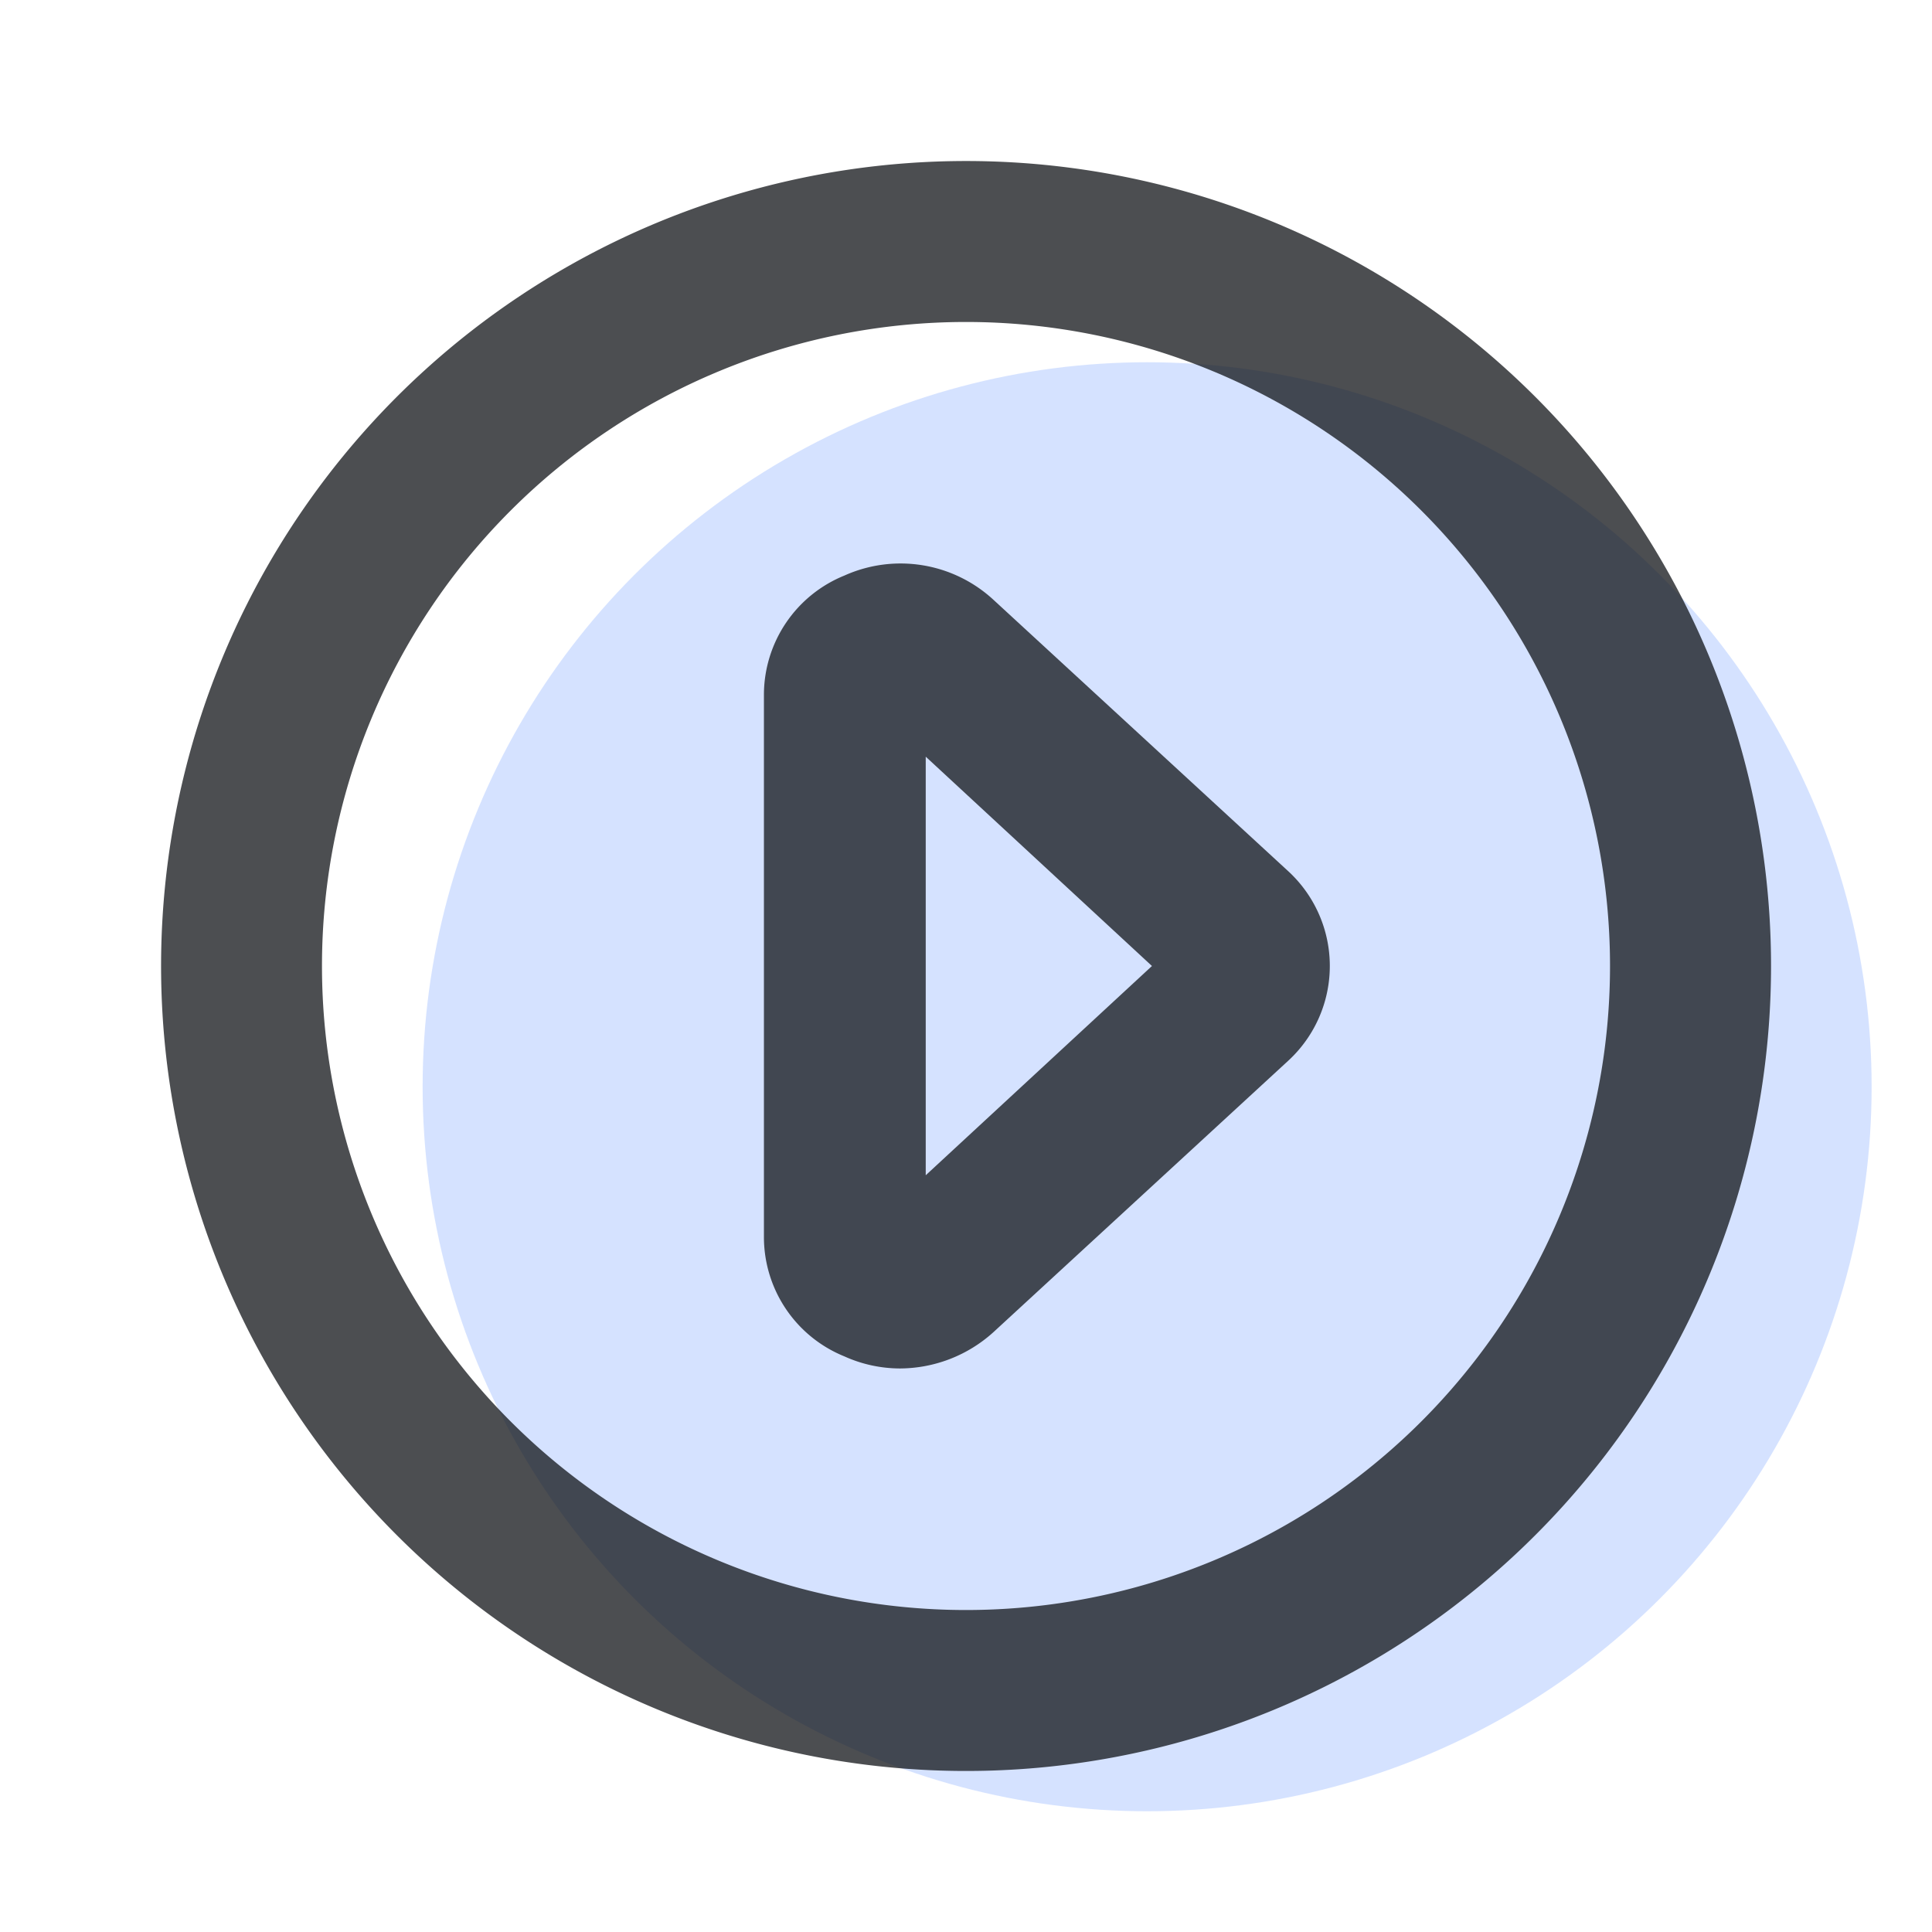 
<svg xmlns="http://www.w3.org/2000/svg" width="32" height="32" viewBox="0 0 32 32"><defs><style>.a,.c{fill:rgba(17,19,23,0.75);}.a{opacity:0;}.b{fill:rgba(173,199,255,0.5);}</style></defs><g transform="translate(0 0)"><rect class="a" width="32" height="32"/><circle class="b" cx="12" cy="12" r="12" transform="translate(7 6)"/><path class="c" d="M15.333,2A13.333,13.333,0,1,0,28.667,15.333,13.333,13.333,0,0,0,15.333,2Zm0,24A10.667,10.667,0,1,1,26,15.333,10.667,10.667,0,0,1,15.333,26Z" transform="translate(0.667 0.667)"/><path class="c" d="M13.29,7.6a2.267,2.267,0,0,0-2.467-.4A2.133,2.133,0,0,0,9.49,9.173V18.16a2.133,2.133,0,0,0,1.333,1.973,2.24,2.24,0,0,0,.92.2,2.32,2.32,0,0,0,1.547-.6l4.88-4.493a2.133,2.133,0,0,0,0-3.147Zm-1.12,9.533V10.2l3.747,3.467Z" transform="translate(3.163 2.333)"/></g></svg>